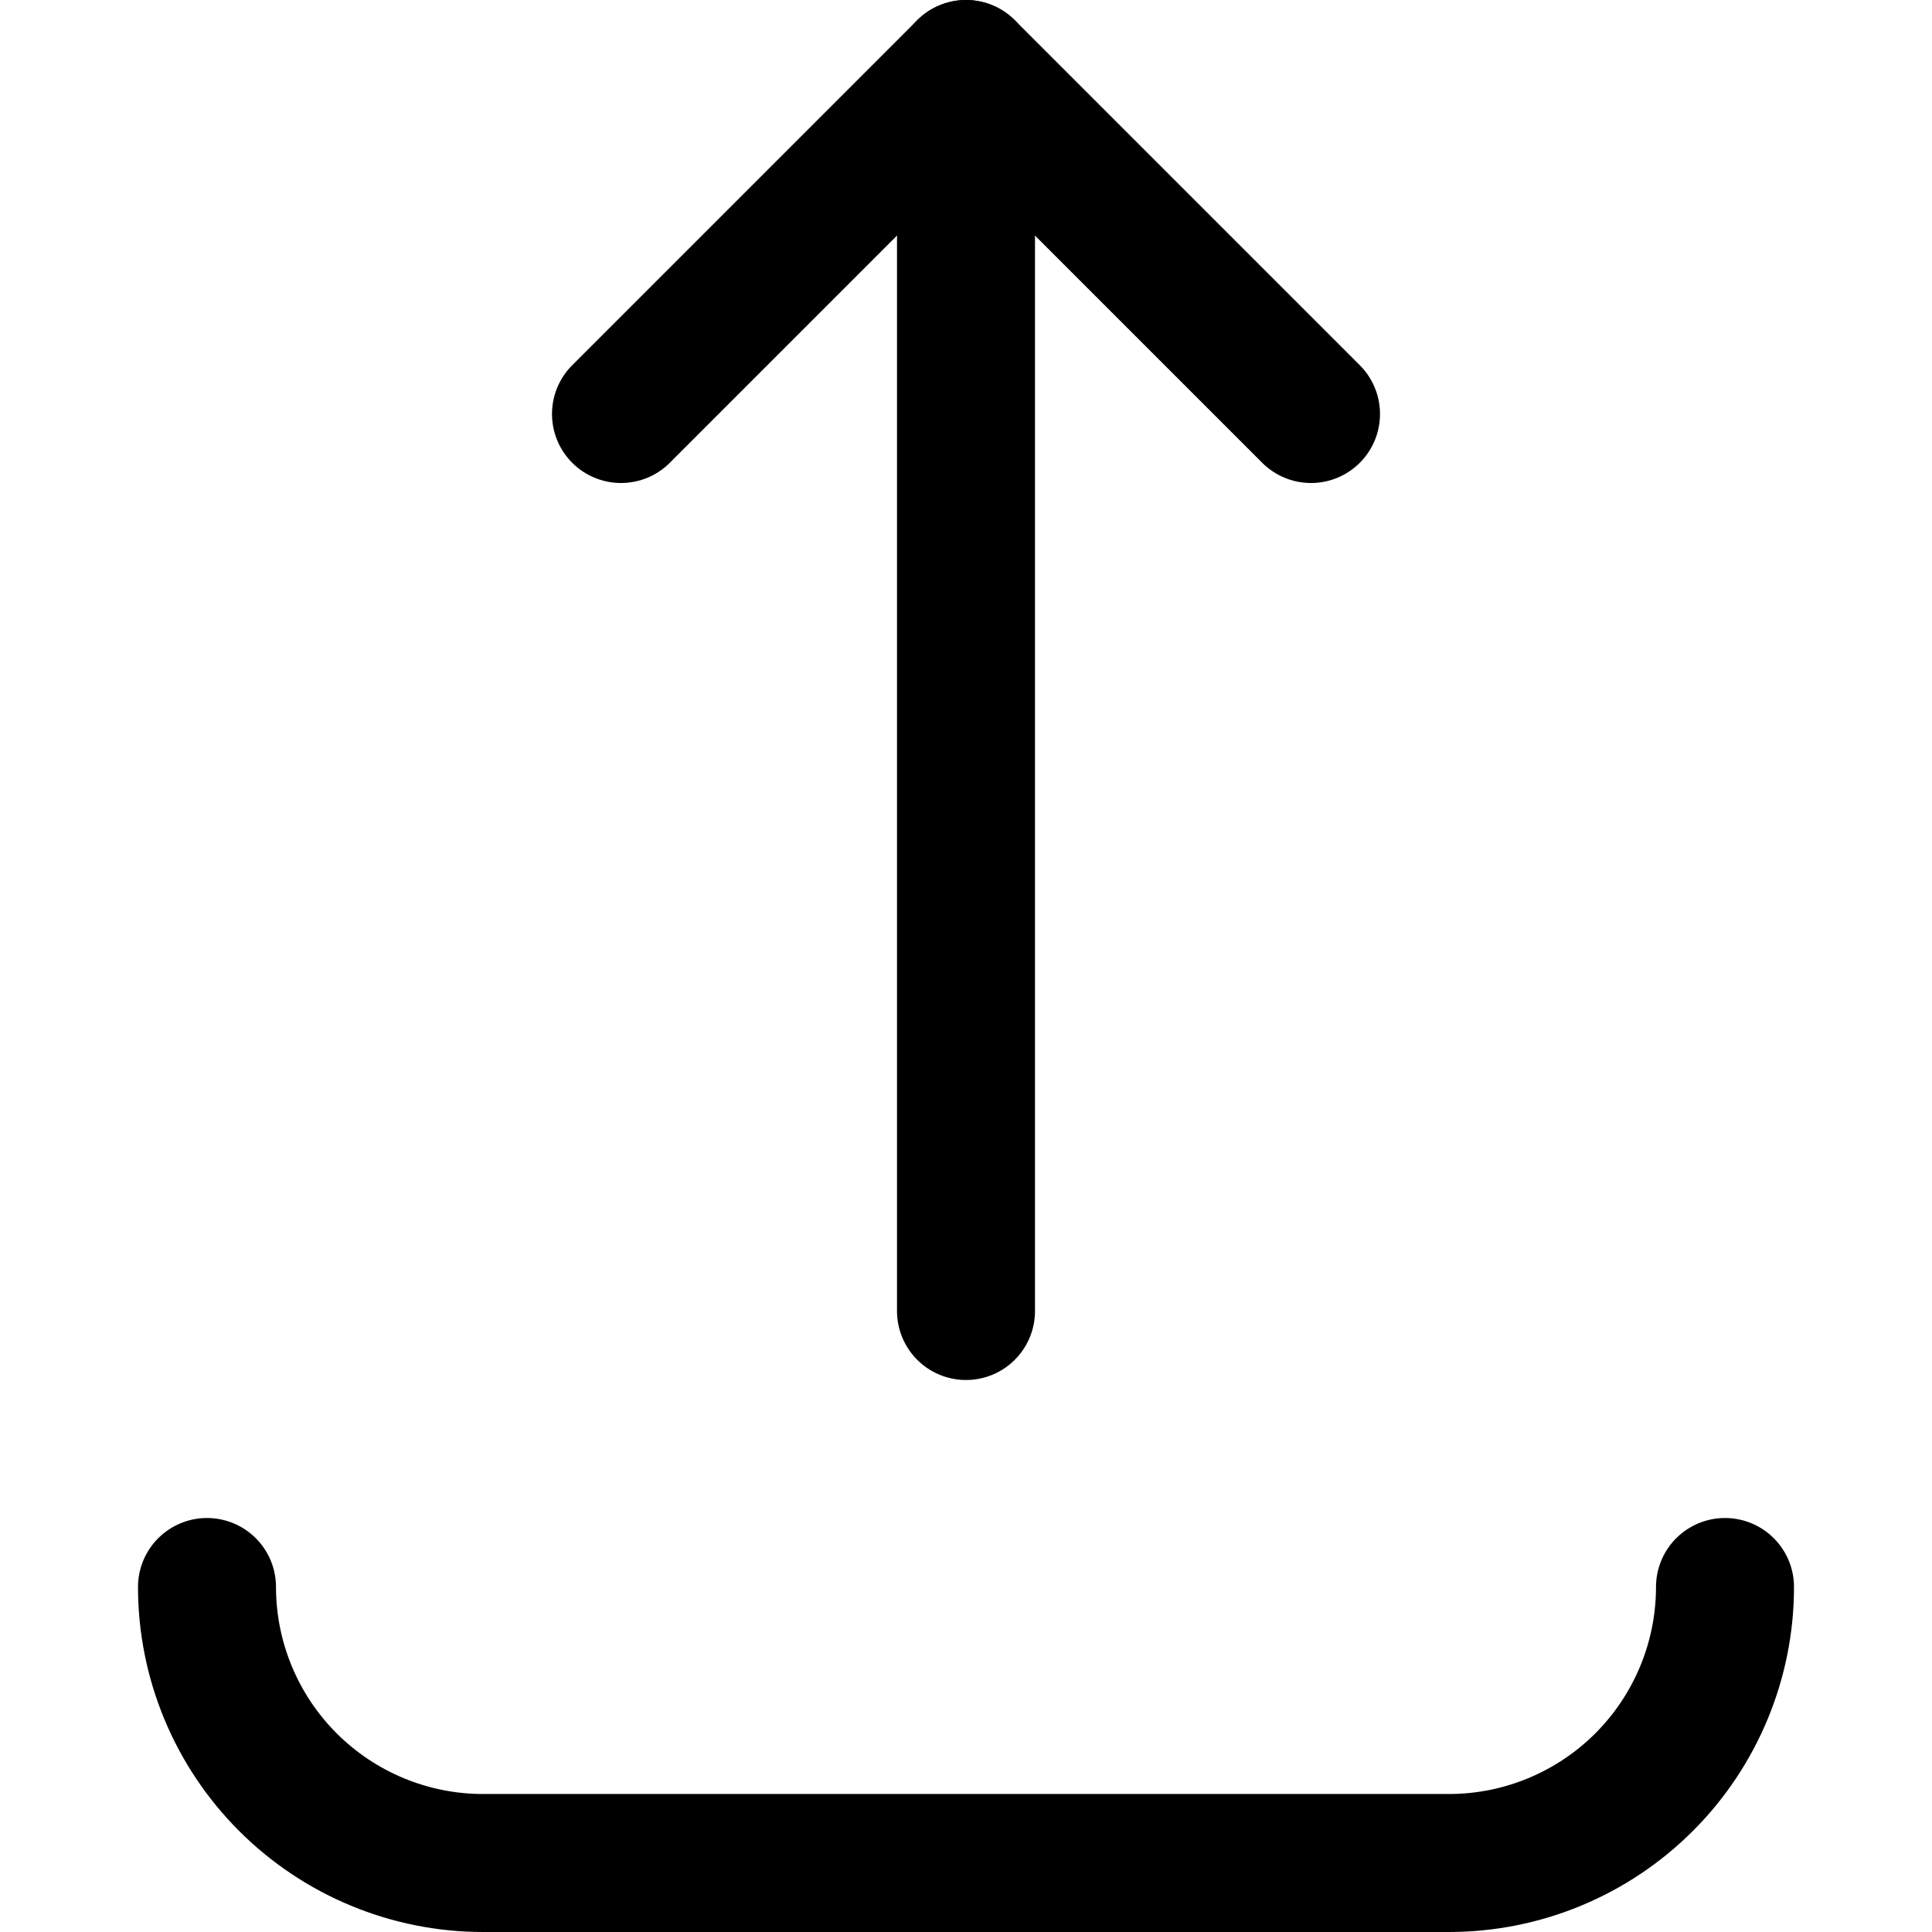 <svg xmlns="http://www.w3.org/2000/svg" fill="none" viewBox="0 0 14 14"><g id="upload-tray--arrow-bottom-download-internet-network,-erver-up-upload"><path id="Vector" stroke="#000000" stroke-linecap="round" stroke-linejoin="round" d="M1.5 11.5c0 0.53 0.211 1.039 0.586 1.414 0.375 0.375 0.884 0.586 1.414 0.586h7c0.53 0 1.039 -0.211 1.414 -0.586S12.5 12.03 12.5 11.5" stroke-width="1"></path><path id="Vector_2" stroke="#000000" stroke-linecap="round" stroke-linejoin="round" d="M4.5 3 7 0.5 9.5 3" stroke-width="1"></path><path id="Vector_3" stroke="#000000" stroke-linecap="round" stroke-linejoin="round" d="M7 9.5v-9" stroke-width="1"></path></g></svg>